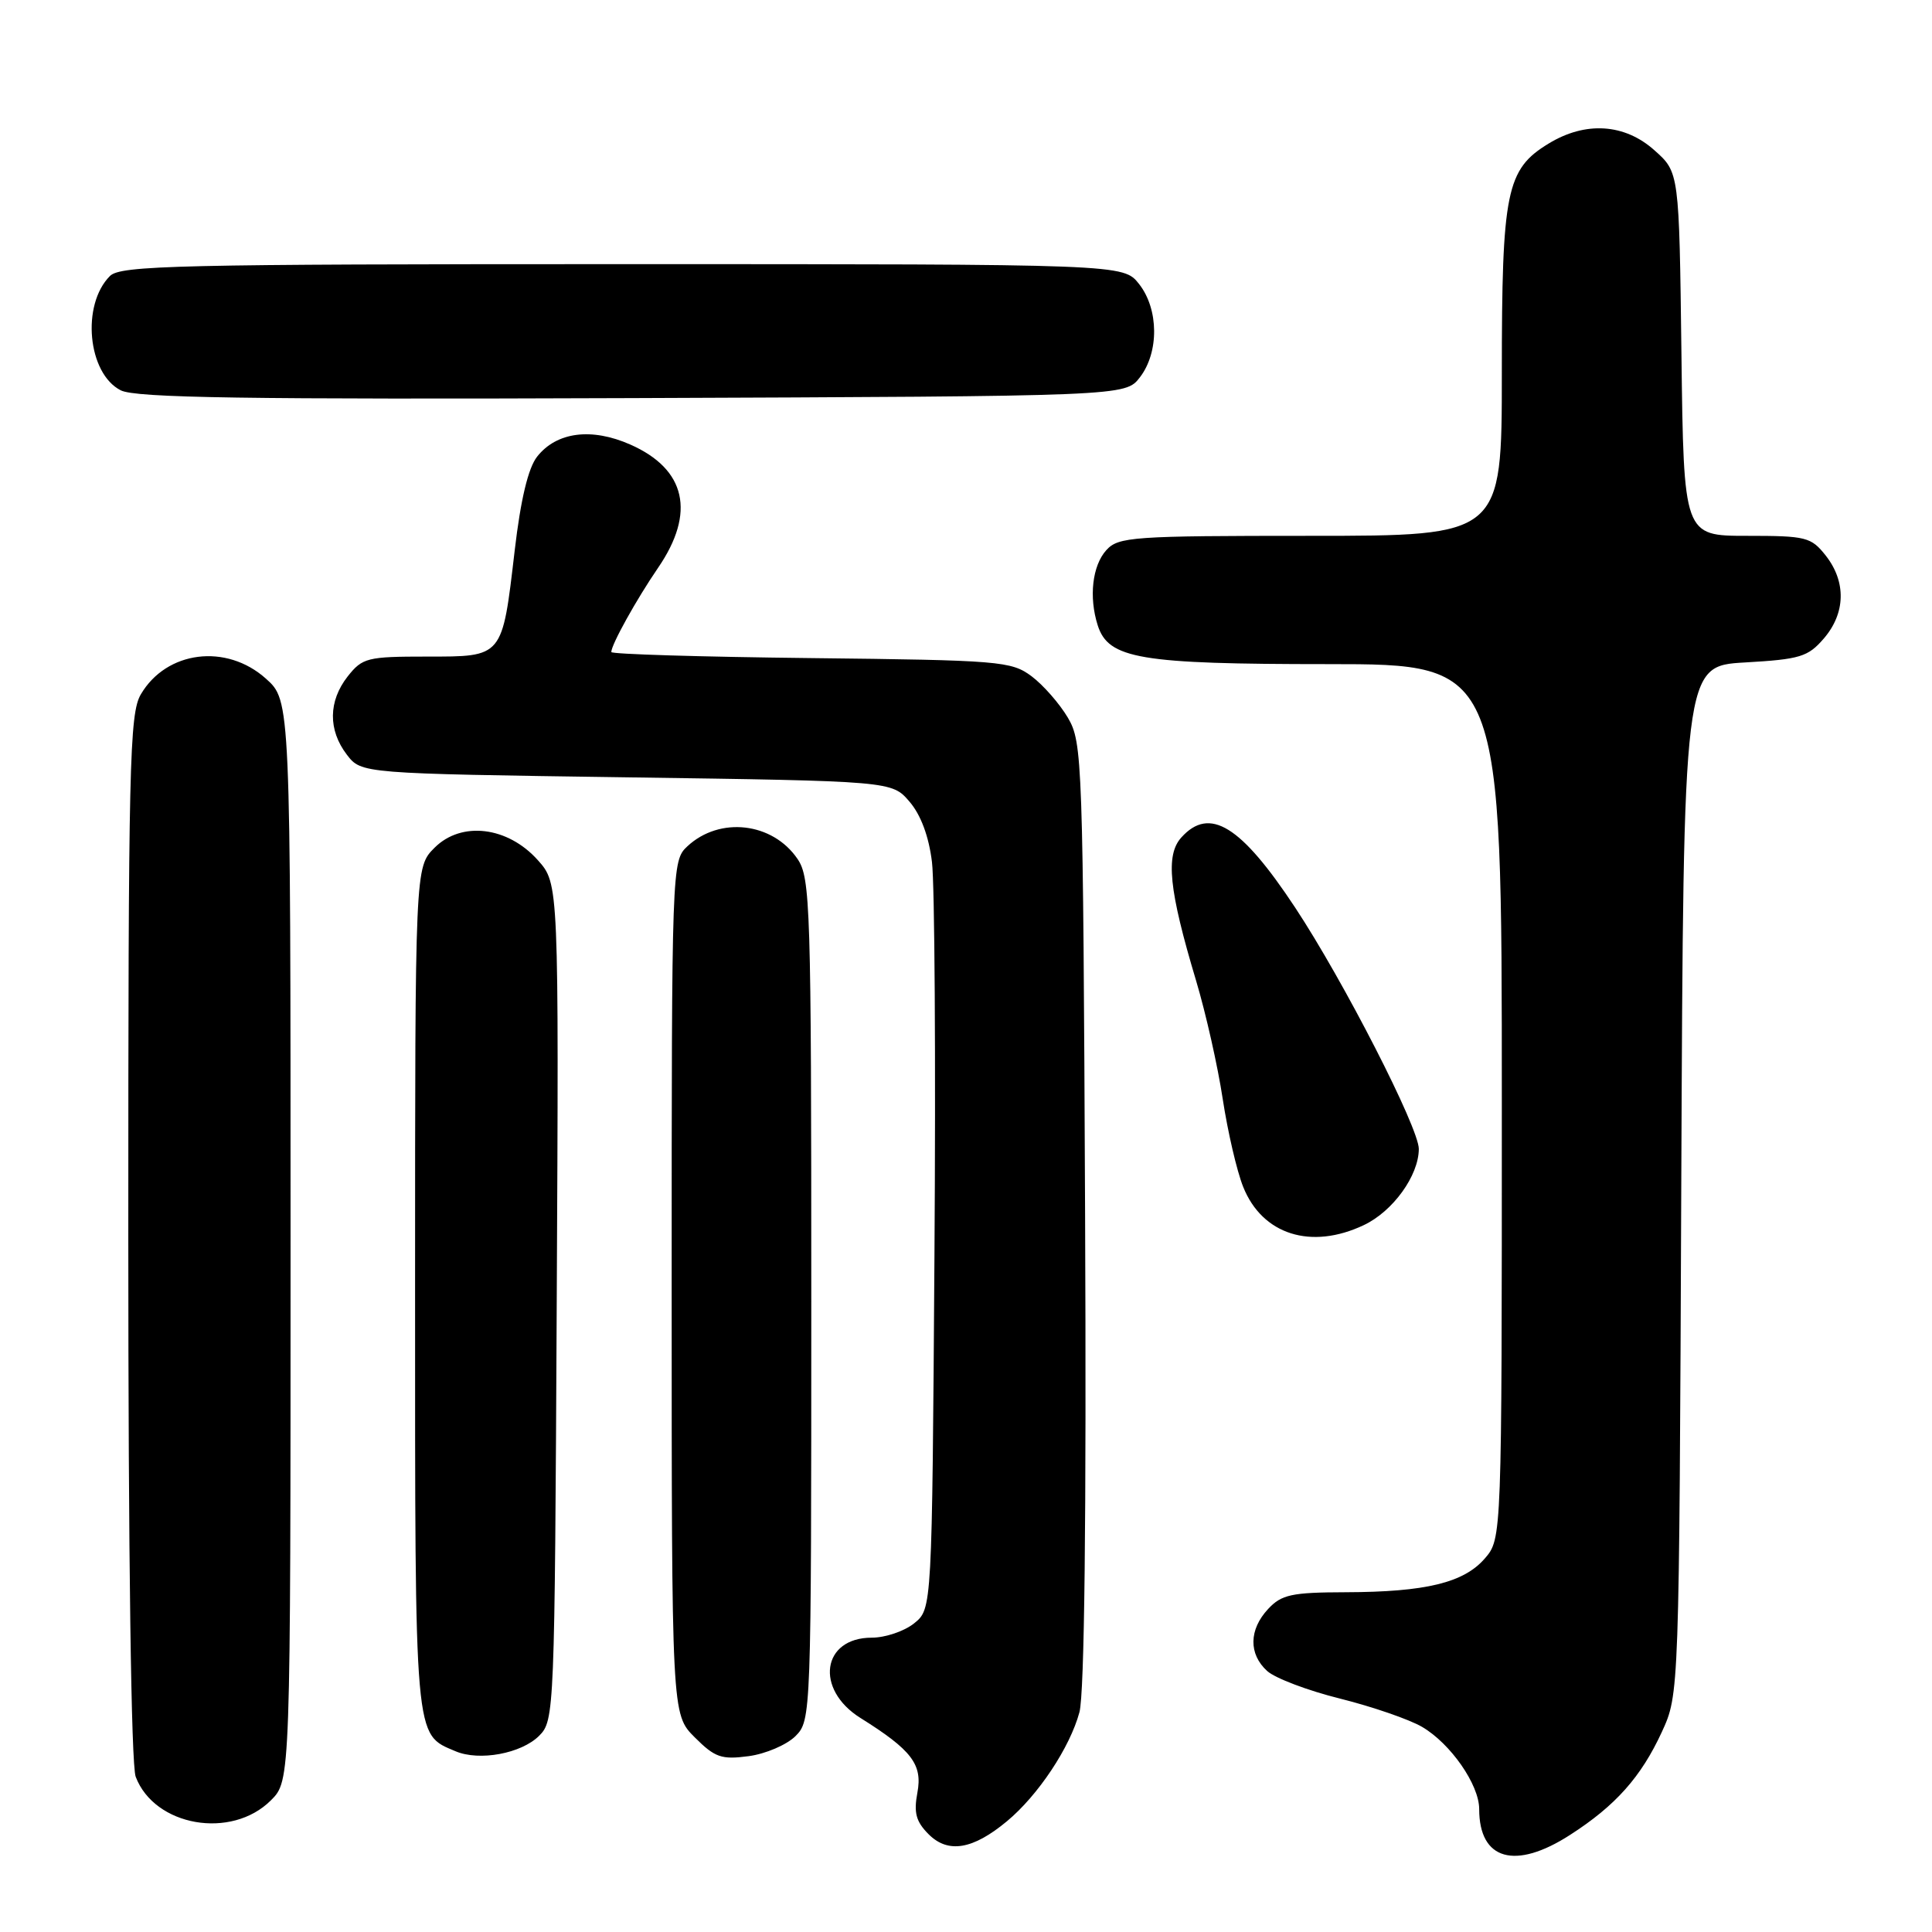 <?xml version="1.0" encoding="UTF-8" standalone="no"?>
<!DOCTYPE svg PUBLIC "-//W3C//DTD SVG 1.1//EN" "http://www.w3.org/Graphics/SVG/1.1/DTD/svg11.dtd" >
<svg xmlns="http://www.w3.org/2000/svg" xmlns:xlink="http://www.w3.org/1999/xlink" version="1.1" viewBox="0 0 256 256">
 <g >
 <path fill="currentColor"
d=" M 208.05 243.13 C 214.07 239.26 217.45 235.46 220.20 229.50 C 222.50 224.50 222.50 224.50 222.78 156.38 C 223.07 88.25 223.07 88.25 231.20 87.78 C 238.52 87.36 239.57 87.04 241.67 84.60 C 244.55 81.25 244.65 77.10 241.93 73.63 C 239.98 71.16 239.34 71.00 231.48 71.00 C 223.10 71.00 223.10 71.00 222.80 46.92 C 222.50 22.83 222.50 22.83 219.23 19.92 C 215.27 16.37 210.08 16.04 205.19 19.03 C 199.59 22.44 199.00 25.35 199.00 49.47 C 199.00 71.00 199.00 71.00 173.65 71.00 C 150.03 71.00 148.19 71.13 146.59 72.90 C 144.74 74.95 144.26 79.10 145.45 82.85 C 146.87 87.30 150.99 88.00 175.97 88.00 C 199.00 88.00 199.00 88.00 199.00 145.94 C 199.00 203.89 199.00 203.89 196.75 206.50 C 193.97 209.72 188.93 210.95 178.29 210.98 C 171.15 211.00 169.81 211.29 168.04 213.19 C 165.48 215.93 165.43 219.17 167.91 221.42 C 168.96 222.37 173.31 224.02 177.59 225.08 C 181.86 226.15 186.74 227.83 188.43 228.82 C 192.21 231.03 196.00 236.48 196.00 239.71 C 196.00 246.48 200.77 247.83 208.05 243.13 Z  M 133.43 241.32 C 137.55 237.90 141.78 231.54 143.03 226.88 C 143.70 224.41 143.96 201.10 143.78 160.79 C 143.51 100.57 143.43 98.39 141.50 95.10 C 140.40 93.24 138.23 90.76 136.68 89.60 C 134.00 87.61 132.49 87.48 107.43 87.20 C 92.89 87.04 81.00 86.68 81.00 86.40 C 81.00 85.42 84.32 79.44 87.21 75.22 C 92.20 67.93 90.90 62.17 83.53 58.91 C 78.38 56.63 73.75 57.23 71.17 60.51 C 69.99 62.01 68.99 66.18 68.20 72.94 C 66.53 87.20 66.70 87.00 56.54 87.00 C 48.66 87.00 48.02 87.16 46.07 89.63 C 43.50 92.91 43.46 96.73 45.96 100.00 C 47.88 102.50 47.88 102.50 83.03 103.00 C 118.18 103.50 118.18 103.50 120.51 106.22 C 122.01 107.96 123.08 110.83 123.49 114.22 C 123.85 117.12 124.00 140.58 123.82 166.34 C 123.50 213.18 123.50 213.18 121.14 215.09 C 119.84 216.14 117.31 217.00 115.51 217.00 C 108.91 217.00 107.94 223.83 114.00 227.63 C 120.81 231.89 122.26 233.79 121.56 237.53 C 121.06 240.20 121.37 241.37 123.05 243.05 C 125.63 245.63 128.91 245.08 133.43 241.32 Z  M 35.90 238.55 C 38.50 235.95 38.50 235.95 38.50 164.40 C 38.50 92.84 38.50 92.84 35.23 89.92 C 29.99 85.23 22.07 86.22 18.67 91.99 C 17.15 94.55 17.00 101.23 17.00 163.84 C 17.00 206.26 17.38 233.86 17.98 235.43 C 20.48 242.01 30.67 243.78 35.90 238.55 Z  M 71.44 230.00 C 73.46 227.98 73.50 226.96 73.77 172.52 C 74.05 117.09 74.05 117.09 71.27 113.98 C 67.28 109.51 61.14 108.77 57.58 112.33 C 55.00 114.91 55.00 114.91 55.00 170.73 C 55.00 231.21 54.87 229.72 60.36 232.05 C 63.51 233.39 69.08 232.36 71.44 230.00 Z  M 105.40 230.05 C 107.48 227.96 107.50 227.52 107.50 172.22 C 107.50 120.03 107.38 116.33 105.68 113.82 C 102.38 108.96 95.36 108.15 91.08 112.14 C 89.02 114.06 89.00 114.64 89.00 170.62 C 89.00 227.15 89.00 227.15 92.05 230.20 C 94.73 232.88 95.59 233.18 99.20 232.70 C 101.45 232.40 104.24 231.20 105.40 230.05 Z  M 180.72 162.33 C 184.58 160.50 187.99 155.77 188.00 152.24 C 188.00 149.44 178.04 129.98 171.61 120.25 C 164.42 109.37 160.28 106.82 156.54 110.96 C 154.41 113.31 154.88 117.91 158.49 129.95 C 159.78 134.26 161.37 141.32 162.02 145.64 C 162.68 149.95 163.89 155.19 164.73 157.27 C 167.26 163.60 173.73 165.65 180.72 162.33 Z  M 151.04 50.00 C 153.60 46.67 153.55 40.96 150.93 37.63 C 148.85 35.00 148.85 35.00 82.50 35.00 C 23.54 35.00 15.97 35.17 14.57 36.57 C 10.75 40.39 11.61 49.49 16.00 51.72 C 17.96 52.72 32.55 52.94 83.81 52.75 C 149.11 52.50 149.11 52.50 151.04 50.00 Z "/>
</g>
</svg>